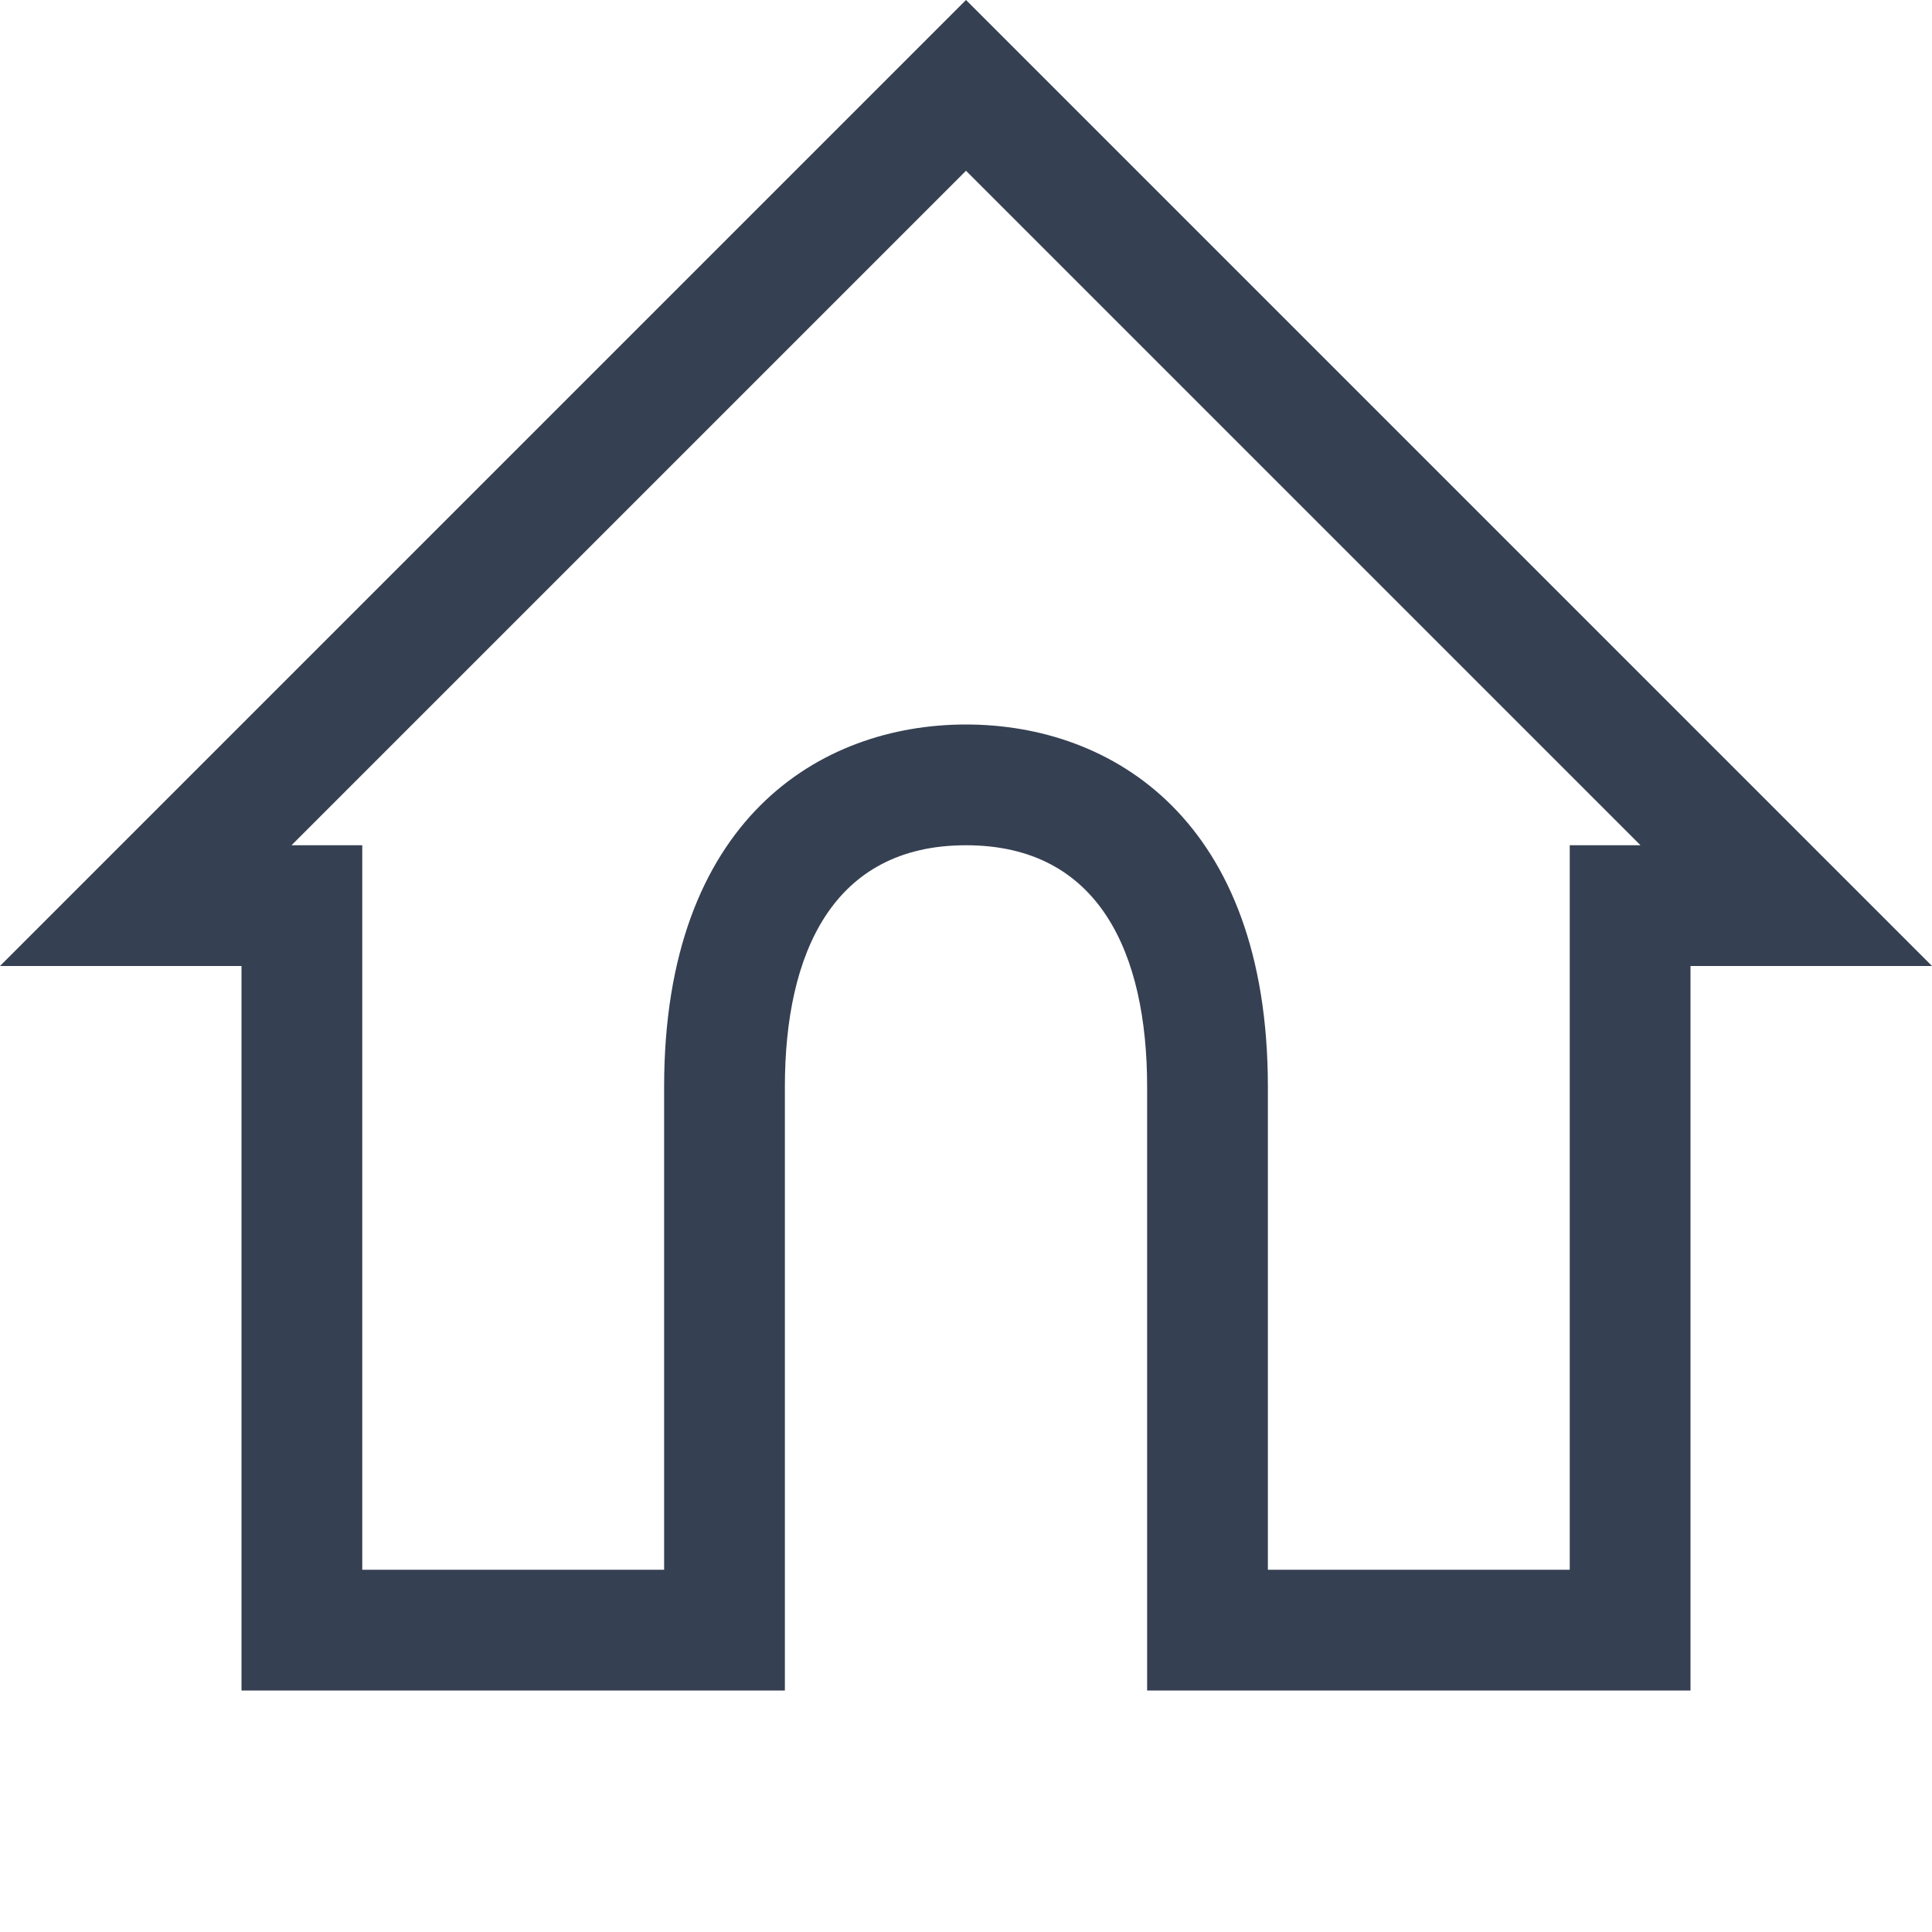 <svg xmlns="http://www.w3.org/2000/svg" width="32" height="32" viewBox="0 0 32 32"><defs><style>.a{fill:none;}.b{fill:#354052;}</style></defs><title>home</title><rect class="a" width="32" height="32"/><path class="b" d="M16,2.828,27.172,14H26V26H21V18c0-4.423-2.582-6-5-6s-5,1.576-5,6v8H6V14H4.828L16,2.828M16,0,0,16H4V28h9V18c0-2.208.792-4,3-4s3,1.791,3,4V28h9V16h4L16,0Z"/></svg>